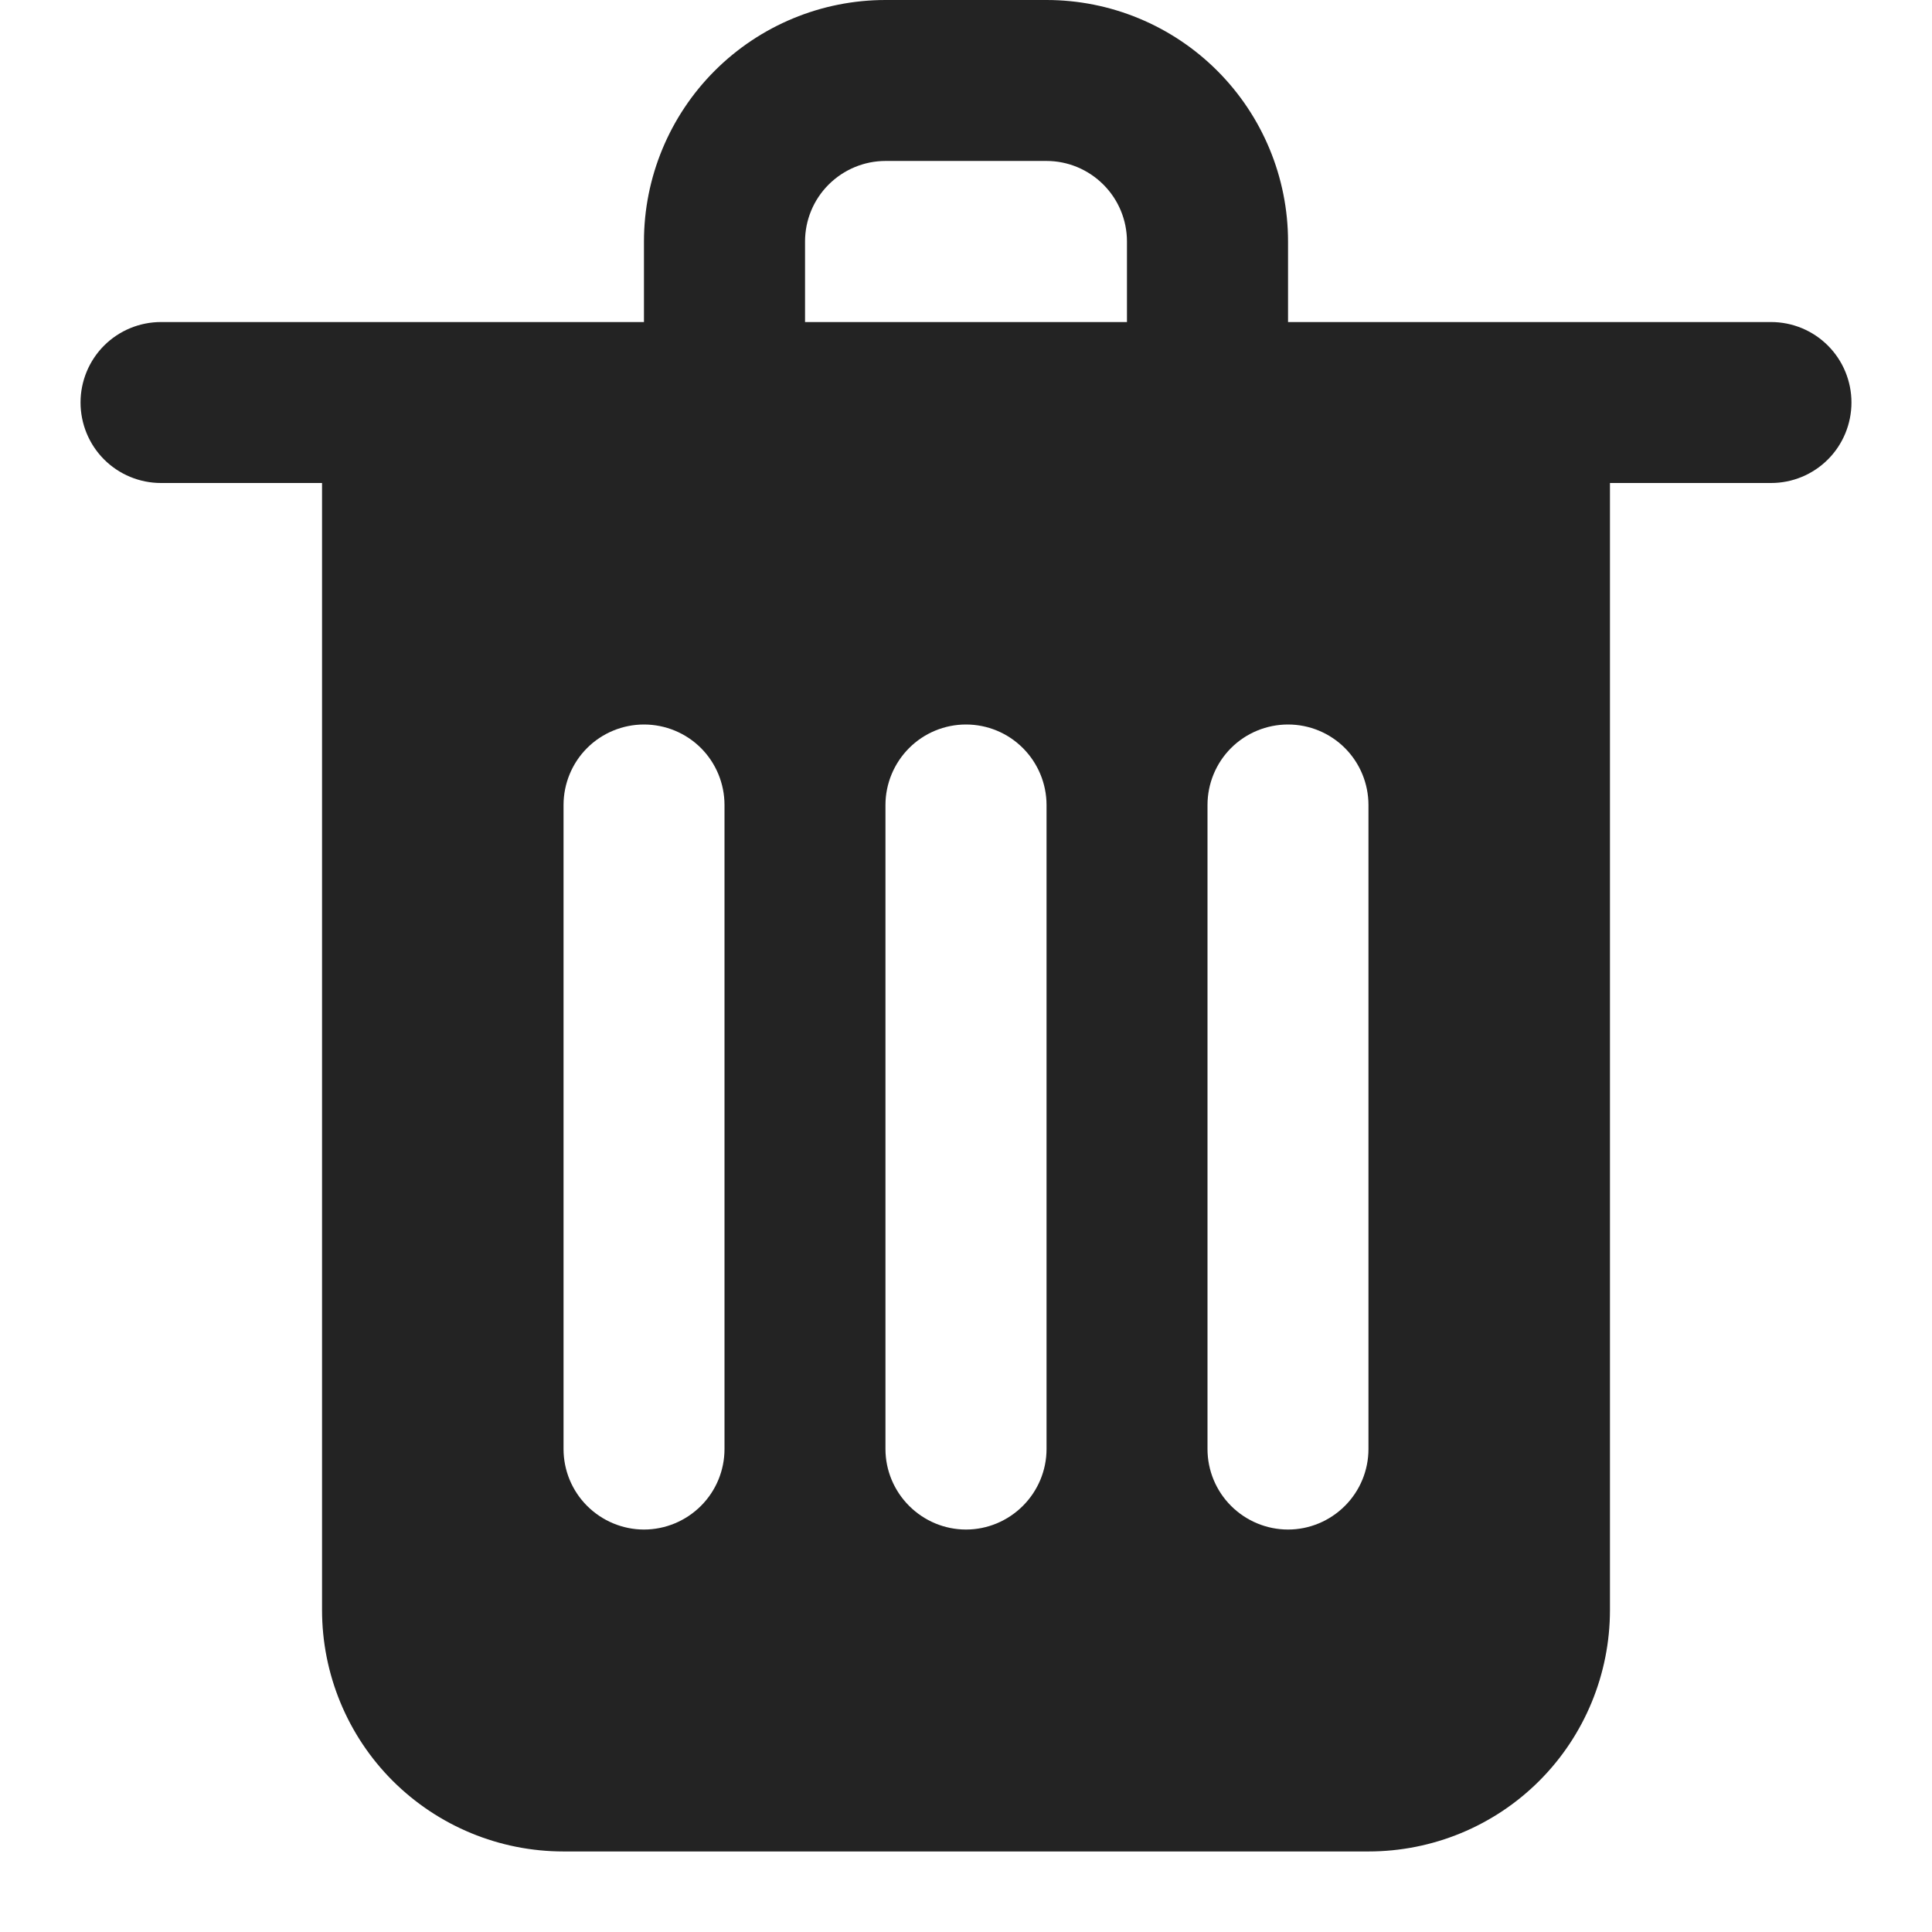 <svg width="16" height="16" viewBox="0 0 16 16" fill="none" xmlns="http://www.w3.org/2000/svg">
<path d="M14.667 2.667H10.667V2C10.667 1.47 10.456 0.961 10.081 0.586C9.706 0.211 9.197 0 8.667 0L7.333 0C6.803 0 6.294 0.211 5.919 0.586C5.544 0.961 5.333 1.47 5.333 2V2.667H1.333C1.157 2.667 0.987 2.737 0.862 2.862C0.737 2.987 0.667 3.157 0.667 3.333C0.667 3.51 0.737 3.68 0.862 3.805C0.987 3.93 1.157 4 1.333 4H2.667V13.333C2.667 13.864 2.877 14.373 3.252 14.748C3.628 15.123 4.136 15.333 4.667 15.333H11.333C11.864 15.333 12.373 15.123 12.748 14.748C13.123 14.373 13.333 13.864 13.333 13.333V4H14.667C14.844 4 15.013 3.93 15.138 3.805C15.263 3.68 15.333 3.51 15.333 3.333C15.333 3.157 15.263 2.987 15.138 2.862C15.013 2.737 14.844 2.667 14.667 2.667ZM6.667 2C6.667 1.823 6.737 1.654 6.862 1.529C6.987 1.404 7.157 1.333 7.333 1.333H8.667C8.844 1.333 9.013 1.404 9.138 1.529C9.263 1.654 9.333 1.823 9.333 2V2.667H6.667V2ZM6 12C6 12.177 5.93 12.346 5.805 12.471C5.68 12.596 5.51 12.667 5.333 12.667C5.157 12.667 4.987 12.596 4.862 12.471C4.737 12.346 4.667 12.177 4.667 12V6.667C4.667 6.49 4.737 6.32 4.862 6.195C4.987 6.07 5.157 6 5.333 6C5.51 6 5.68 6.07 5.805 6.195C5.93 6.32 6 6.49 6 6.667V12ZM8.667 12C8.667 12.177 8.596 12.346 8.471 12.471C8.346 12.596 8.177 12.667 8 12.667C7.823 12.667 7.654 12.596 7.529 12.471C7.404 12.346 7.333 12.177 7.333 12V6.667C7.333 6.49 7.404 6.32 7.529 6.195C7.654 6.07 7.823 6 8 6C8.177 6 8.346 6.07 8.471 6.195C8.596 6.32 8.667 6.49 8.667 6.667V12ZM11.333 12C11.333 12.177 11.263 12.346 11.138 12.471C11.013 12.596 10.844 12.667 10.667 12.667C10.49 12.667 10.32 12.596 10.195 12.471C10.07 12.346 10 12.177 10 12V6.667C10 6.49 10.07 6.32 10.195 6.195C10.32 6.07 10.49 6 10.667 6C10.844 6 11.013 6.07 11.138 6.195C11.263 6.32 11.333 6.49 11.333 6.667V12Z" fill="#232323"/>
</svg>
